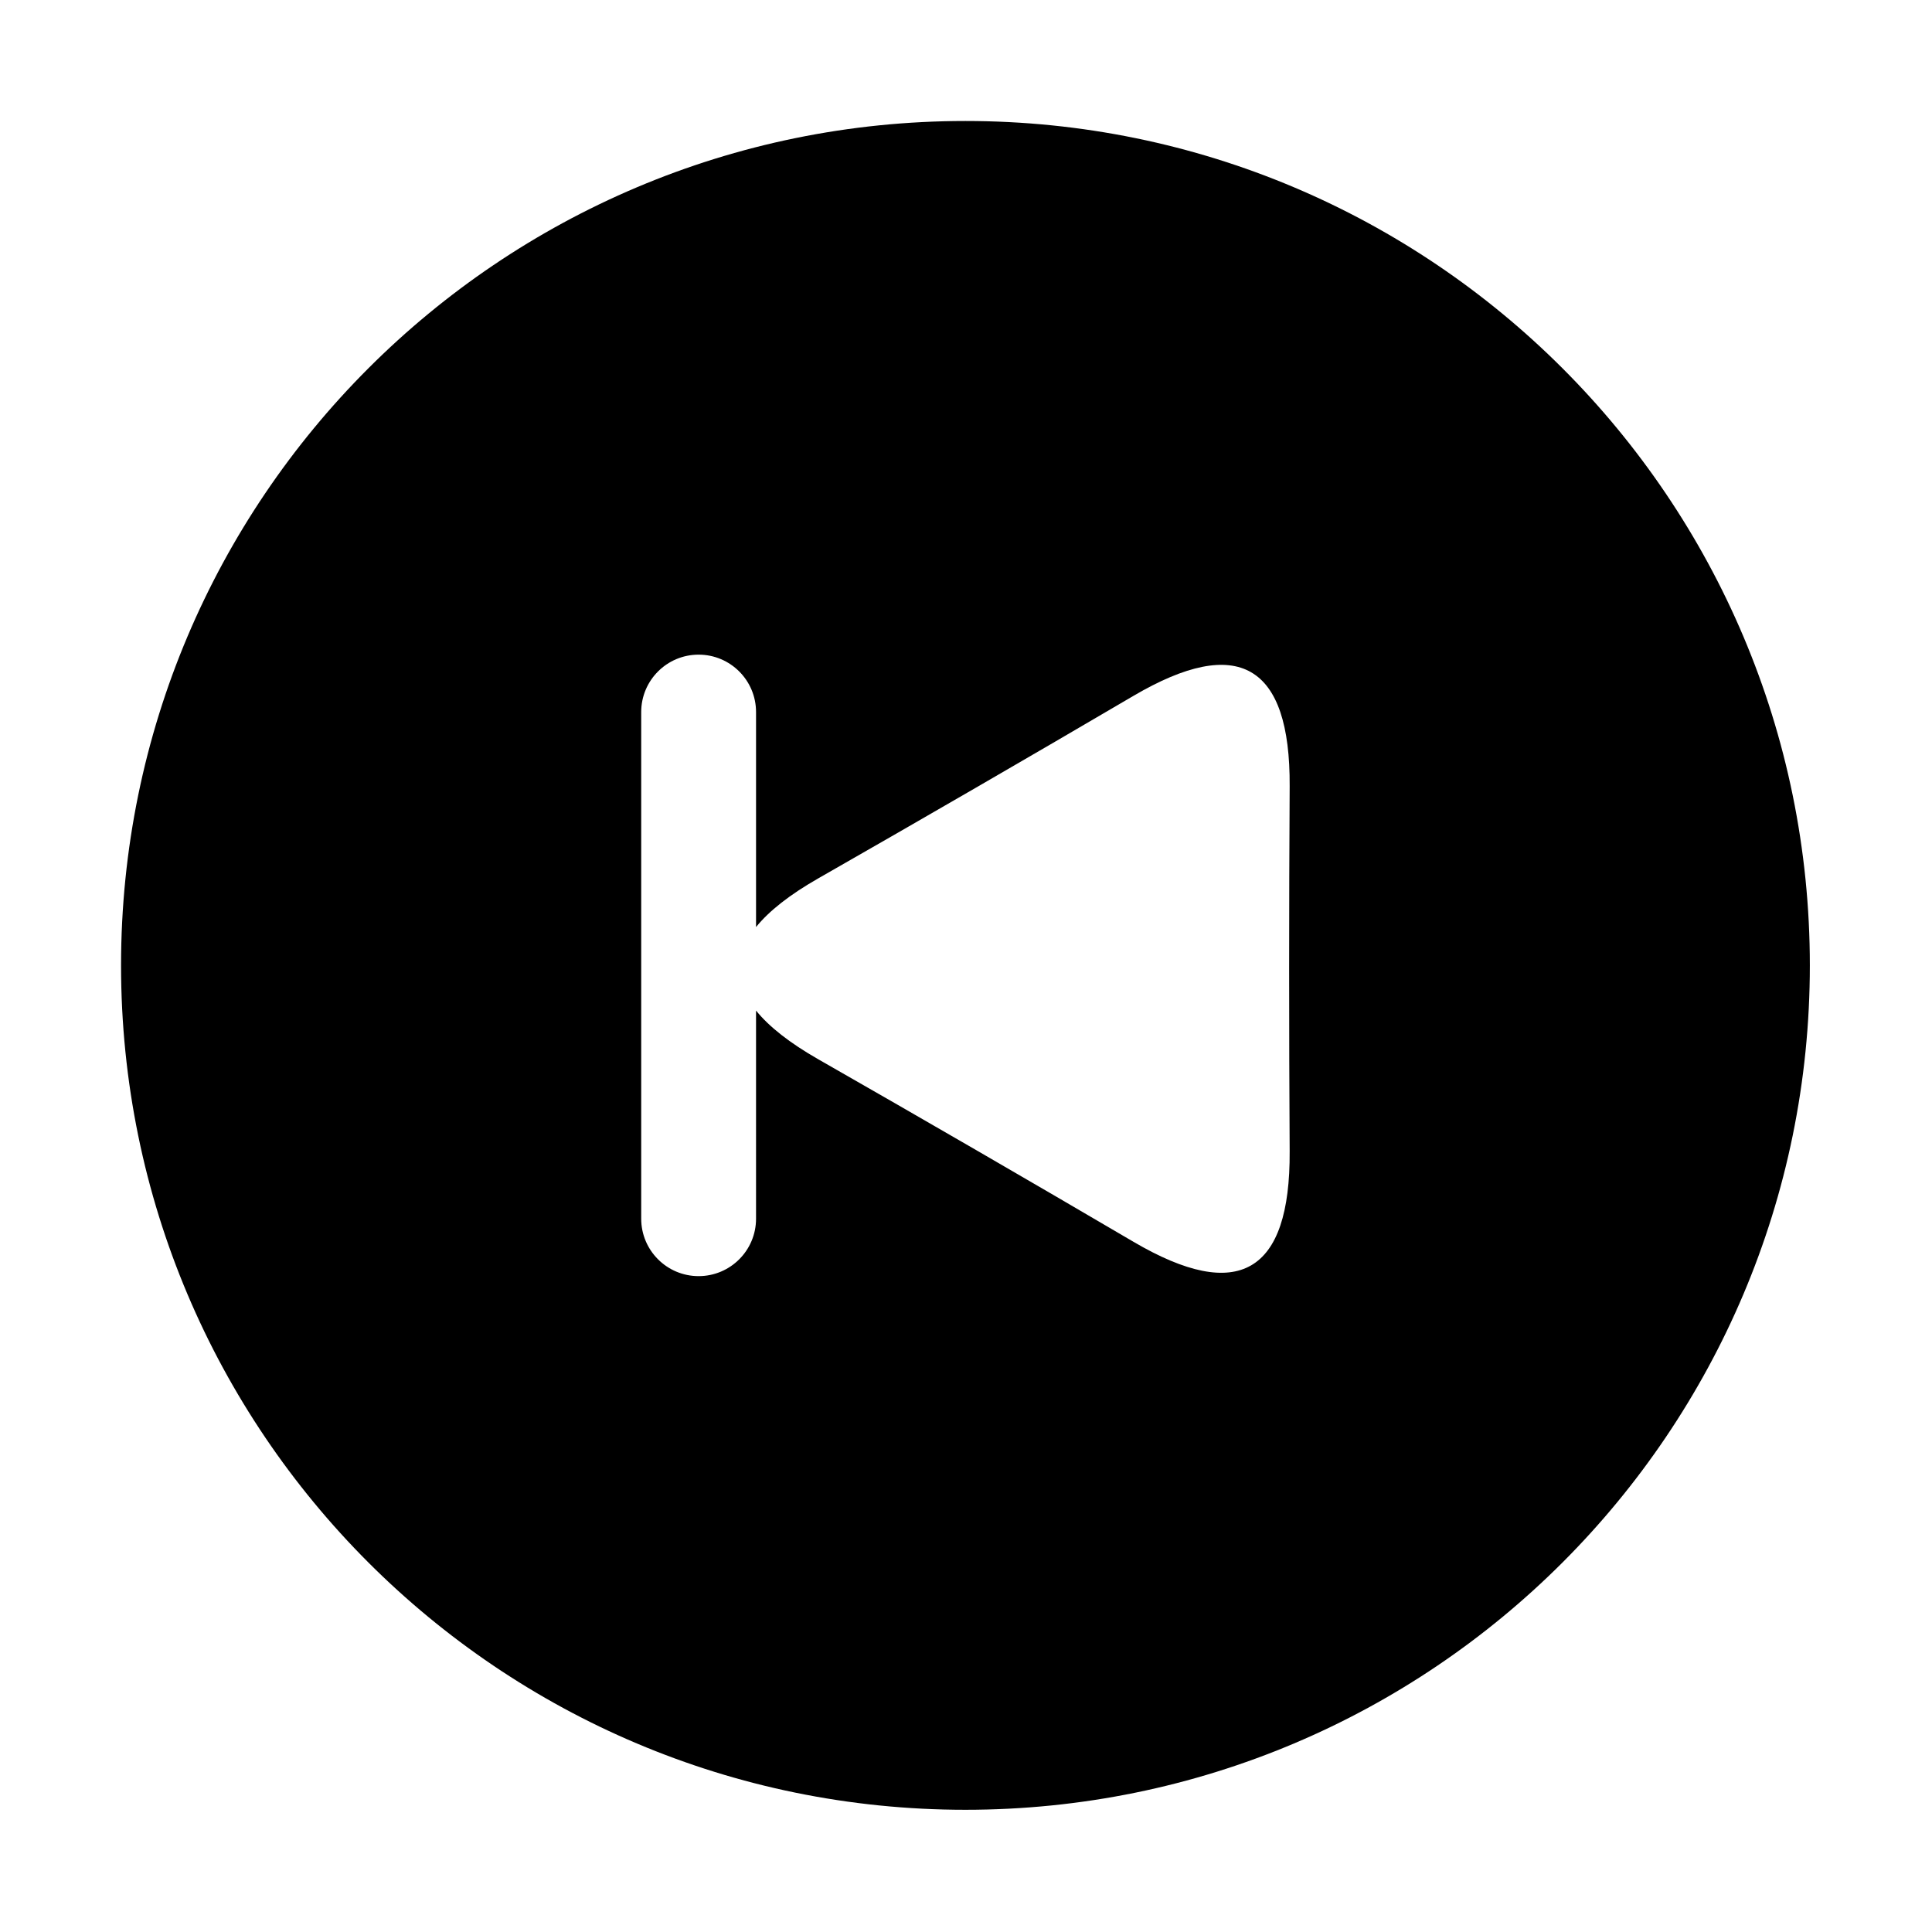 <?xml version="1.0" standalone="no"?><!DOCTYPE svg PUBLIC "-//W3C//DTD SVG 1.1//EN" "http://www.w3.org/Graphics/SVG/1.1/DTD/svg11.dtd"><svg t="1594902257274" class="icon" viewBox="0 0 1024 1024" version="1.1" xmlns="http://www.w3.org/2000/svg" p-id="3392" xmlns:xlink="http://www.w3.org/1999/xlink" width="64" height="64"><defs><style type="text/css"></style></defs><path d="M865.336 379.031" p-id="3393"></path><path d="M511.707 959.225c-247.174 0-447.549-200.375-447.549-447.549S264.534 64.128 511.707 64.128s447.549 200.375 447.549 447.549S758.882 959.225 511.707 959.225zM683.55 416.703c0.371-64.529-27.209-80.5-82.741-47.913-55.533 32.587-111.252 64.852-167.156 96.794-15.035 8.591-25.989 17.182-32.936 25.773l0-113.945c0-16.808-13.625-30.433-30.433-30.433s-30.433 13.625-30.433 30.433l0 268.529c0 16.808 13.625 30.433 30.433 30.433s30.433-13.625 30.433-30.433L400.716 535.636c6.948 8.591 17.901 17.182 32.936 25.773 55.904 31.941 111.623 64.206 167.156 96.794 55.533 32.587 83.113 16.616 82.741-47.913C683.179 545.761 683.179 481.232 683.55 416.703z" p-id="3394"></path></svg>